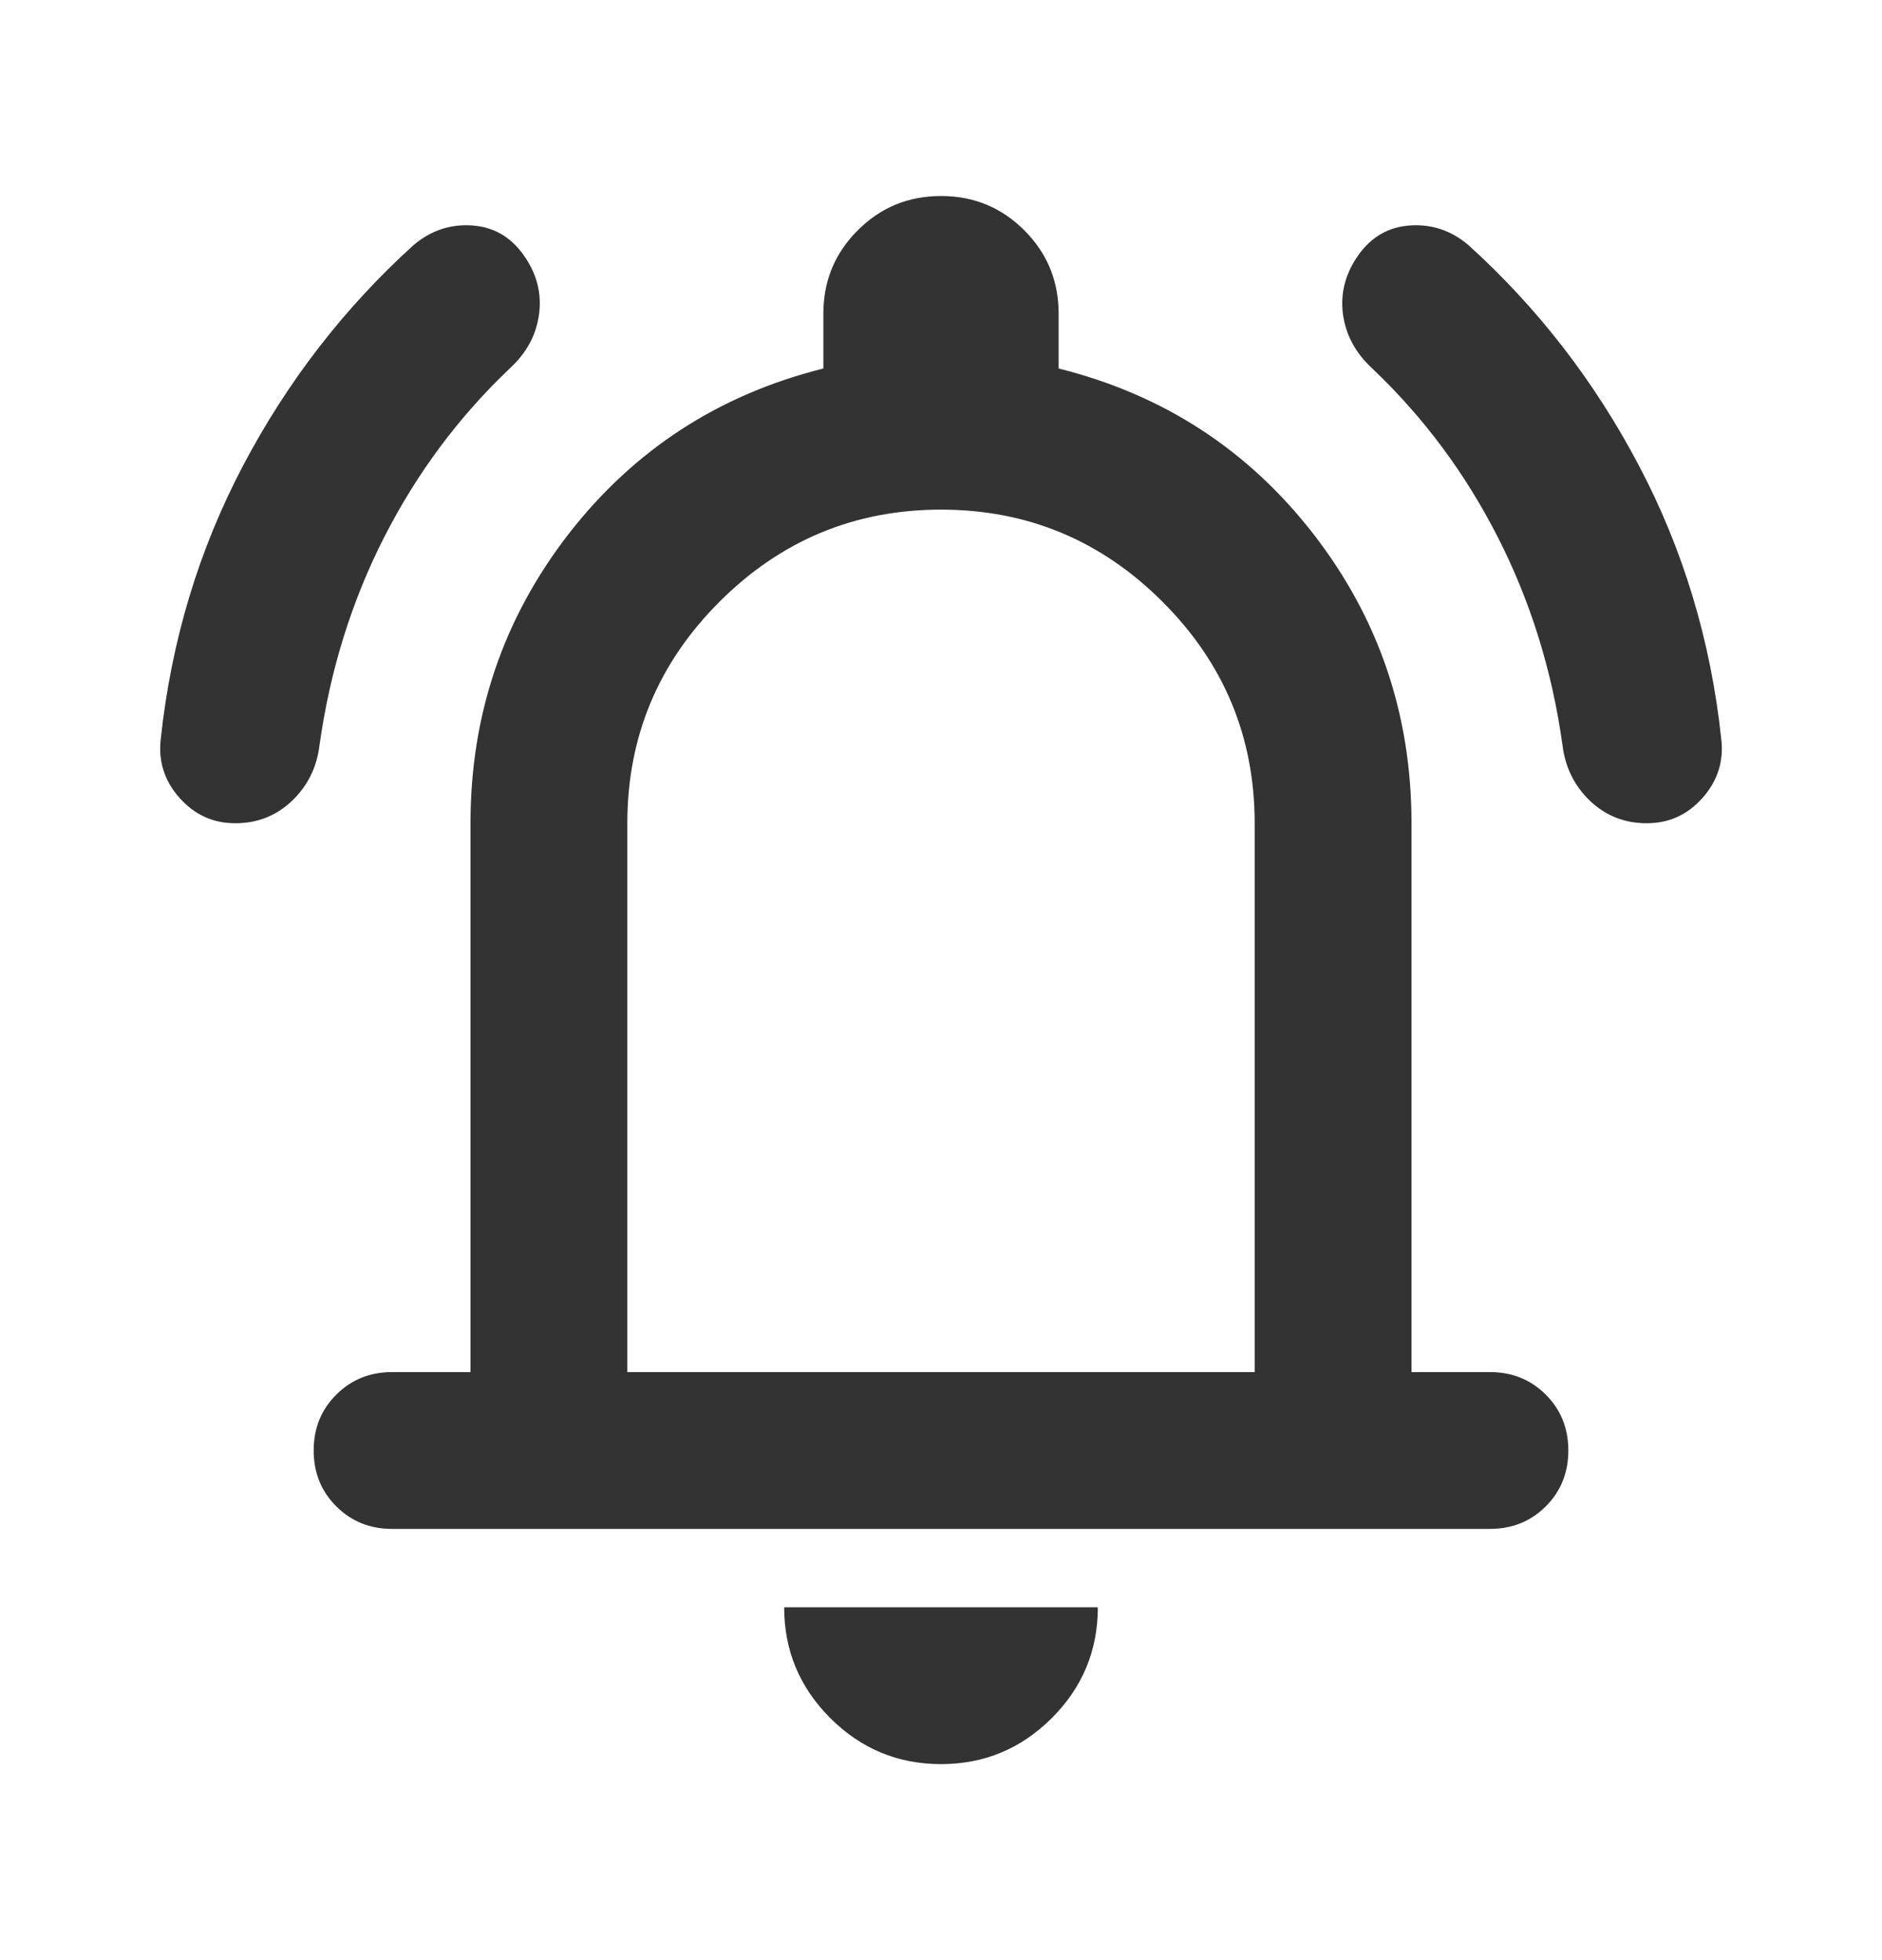 <svg width="24" height="25" viewBox="0 0 24 25" fill="none" xmlns="http://www.w3.org/2000/svg">
<mask id="mask0_1873_22722" style="mask-type:alpha" maskUnits="userSpaceOnUse" x="0" y="0" width="24" height="25">
<rect y="0.5" width="24" height="24" fill="#D9D9D9"/>
</mask>
<g mask="url(#mask0_1873_22722)">
<path d="M5 19.5C4.717 19.5 4.48 19.404 4.288 19.212C4.096 19.021 4 18.783 4 18.5C4 18.217 4.096 17.979 4.288 17.788C4.48 17.596 4.717 17.5 5 17.5H6V10.5C6 9.117 6.417 7.888 7.25 6.812C8.084 5.737 9.167 5.033 10.5 4.7V4C10.5 3.583 10.646 3.229 10.938 2.938C11.229 2.646 11.584 2.5 12 2.5C12.417 2.5 12.771 2.646 13.063 2.938C13.354 3.229 13.5 3.583 13.5 4V4.7C14.834 5.033 15.917 5.737 16.75 6.812C17.584 7.888 18 9.117 18 10.5V17.5H19C19.284 17.5 19.521 17.596 19.713 17.788C19.904 17.979 20 18.217 20 18.5C20 18.783 19.904 19.021 19.713 19.212C19.521 19.404 19.284 19.5 19 19.5H5ZM12 22.5C11.45 22.5 10.979 22.304 10.588 21.913C10.196 21.521 10 21.05 10 20.5H14C14 21.05 13.805 21.521 13.413 21.913C13.021 22.304 12.55 22.5 12 22.5ZM8 17.5H16V10.5C16 9.4 15.609 8.458 14.825 7.675C14.042 6.892 13.1 6.5 12 6.5C10.9 6.5 9.959 6.892 9.175 7.675C8.392 8.458 8 9.4 8 10.5V17.5ZM3 10.5C2.717 10.5 2.48 10.392 2.288 10.175C2.096 9.958 2.017 9.708 2.05 9.425C2.184 8.175 2.534 7.013 3.1 5.938C3.667 4.862 4.392 3.925 5.275 3.125C5.492 2.942 5.738 2.858 6.013 2.875C6.288 2.892 6.509 3.017 6.675 3.25C6.842 3.483 6.909 3.733 6.875 4C6.842 4.267 6.717 4.5 6.5 4.7C5.85 5.317 5.317 6.033 4.9 6.85C4.484 7.667 4.209 8.55 4.075 9.5C4.042 9.783 3.925 10.021 3.725 10.213C3.525 10.404 3.284 10.5 3 10.5ZM21 10.5C20.717 10.5 20.475 10.404 20.275 10.213C20.075 10.021 19.959 9.783 19.925 9.5C19.792 8.55 19.517 7.667 19.1 6.85C18.684 6.033 18.15 5.317 17.5 4.7C17.284 4.5 17.159 4.267 17.125 4C17.092 3.733 17.159 3.483 17.325 3.25C17.492 3.017 17.713 2.892 17.988 2.875C18.263 2.858 18.509 2.942 18.725 3.125C19.609 3.925 20.334 4.862 20.9 5.938C21.467 7.013 21.817 8.175 21.95 9.425C21.984 9.708 21.904 9.958 21.713 10.175C21.521 10.392 21.284 10.5 21 10.5Z" fill="#333333"/>
</g>
</svg>
